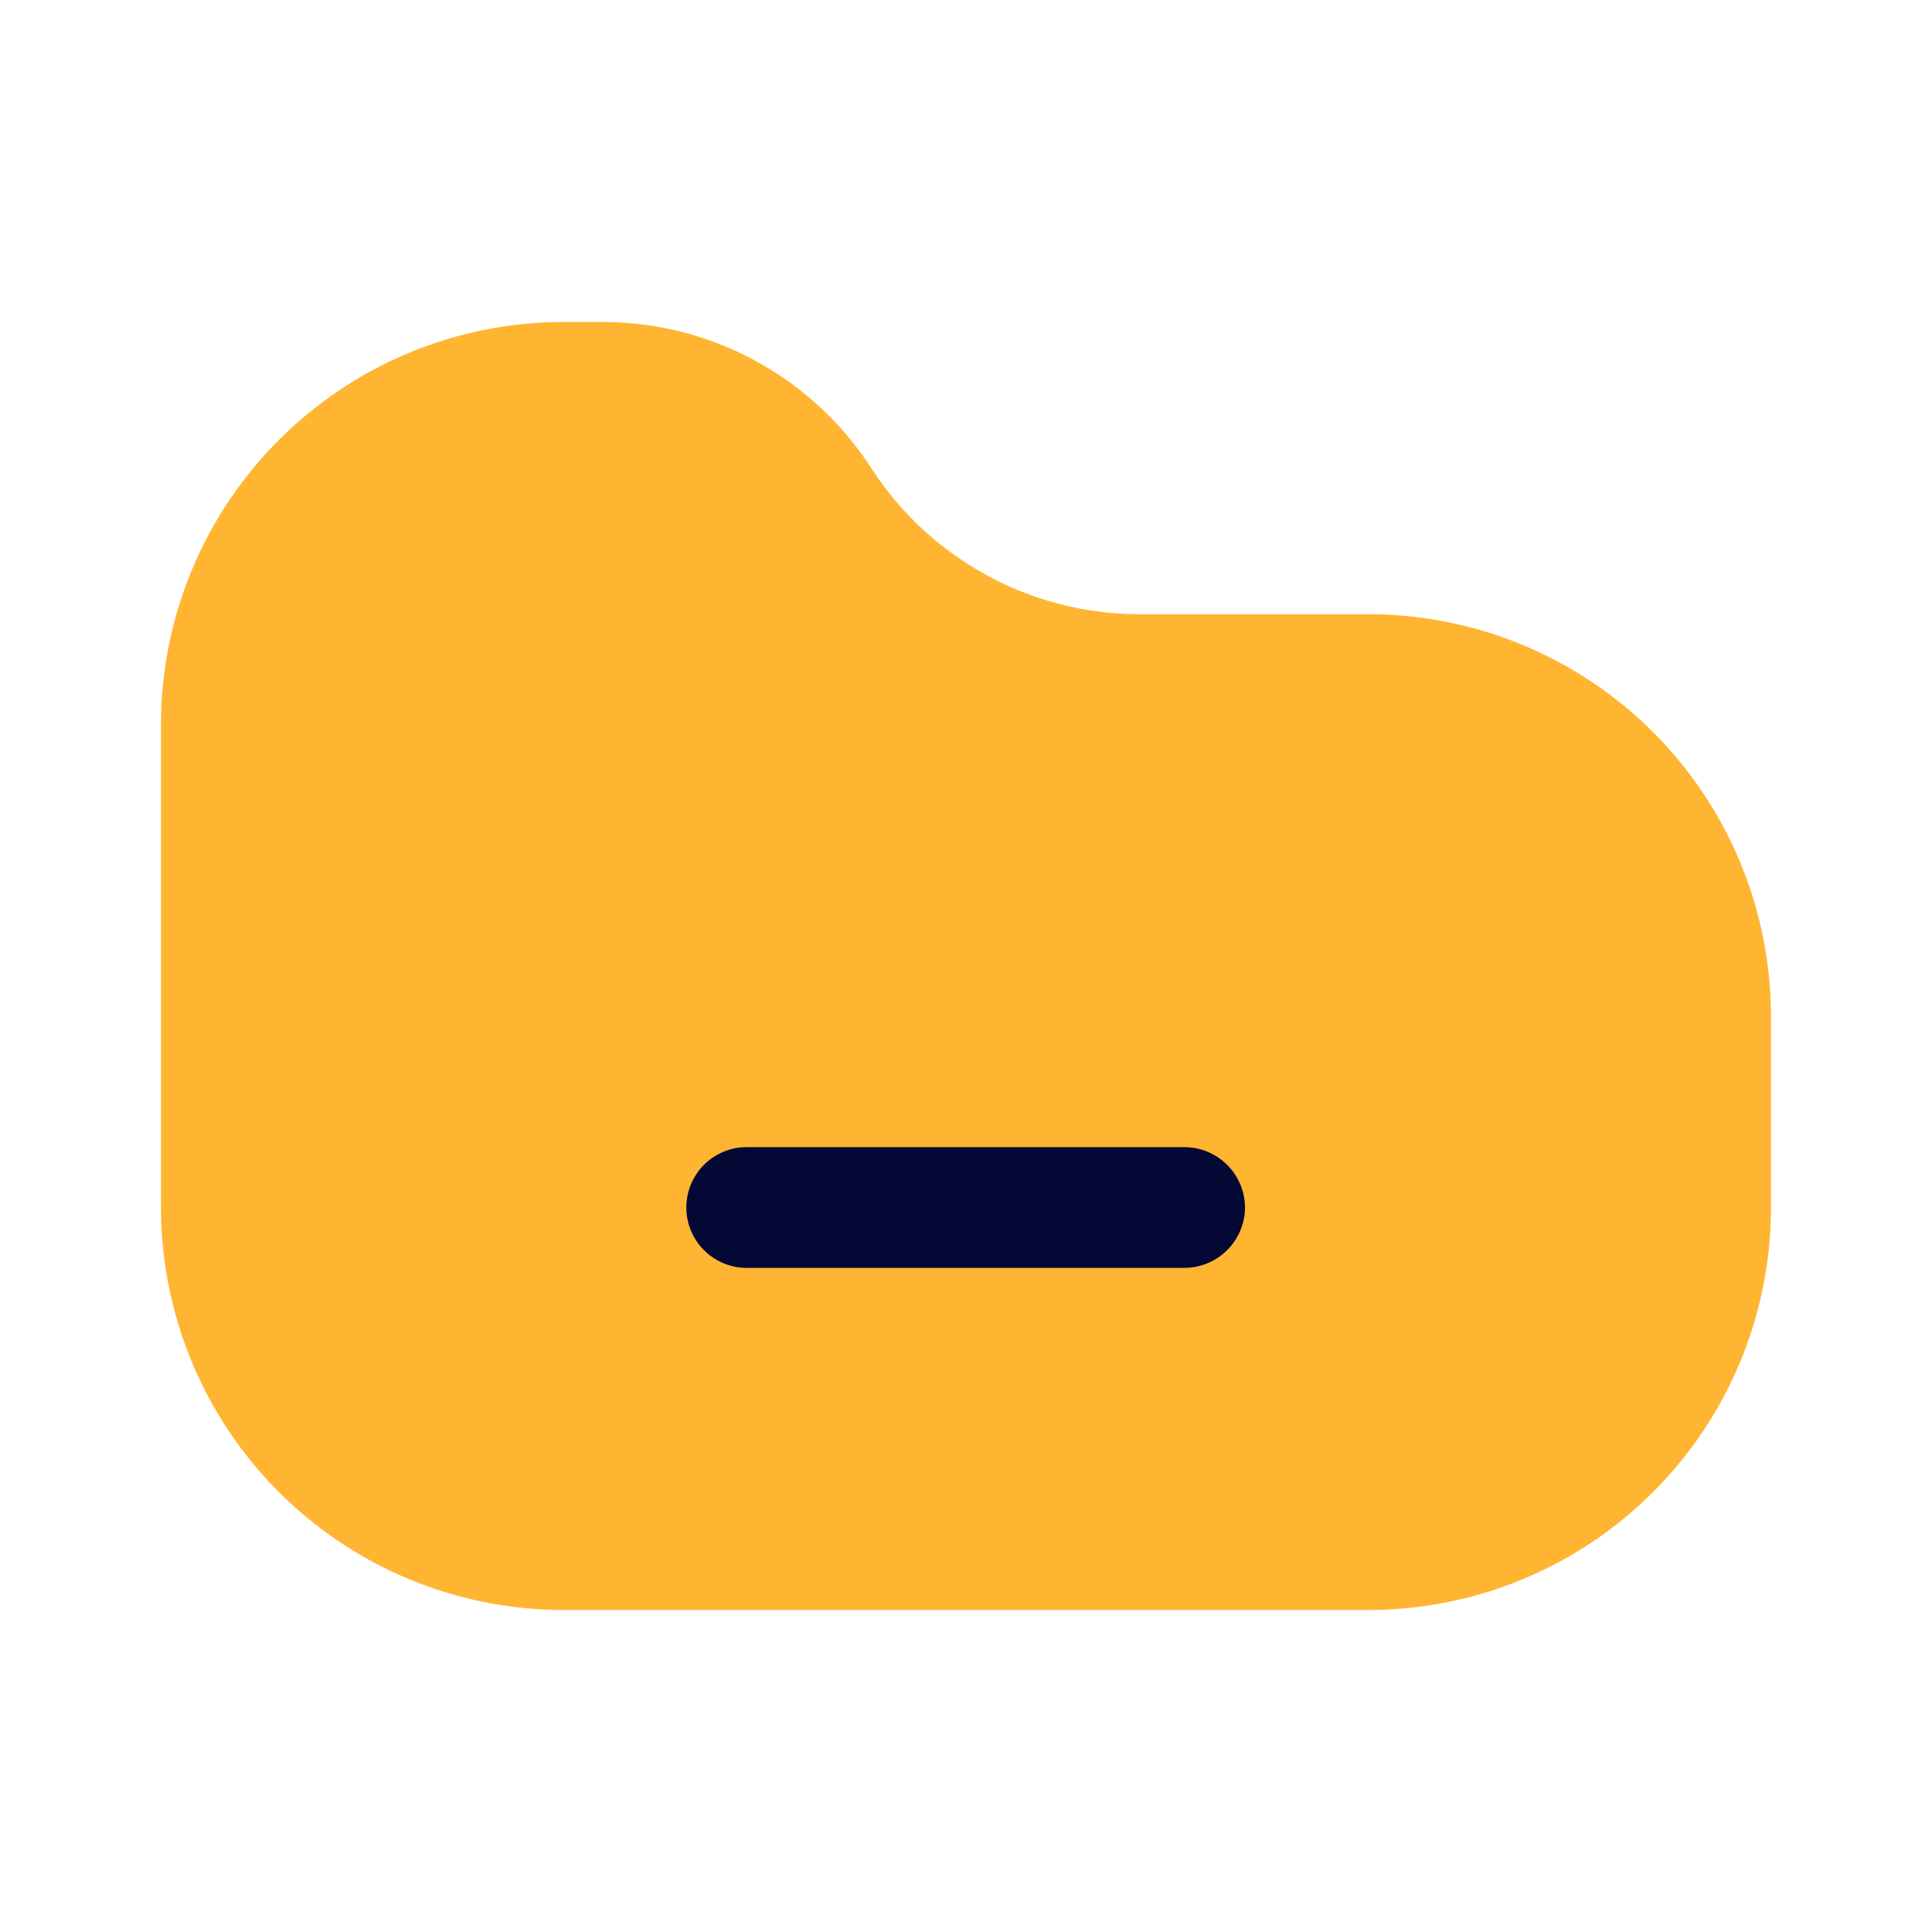 <svg xmlns="http://www.w3.org/2000/svg" viewBox="0 0 24 24" focusable="false">
  <path d="M22 12.63V15a5.002 5.002 0 01-5 5H7a5.002 5.002 0 01-5-5V9a5.002 5.002 0 015-5h.48a3.974 3.974 0 013.34 1.81 3.972 3.972 0 003.34 1.82H17a5.002 5.002 0 015 5z" fill="#ffb531"/>
  <path d="M15.466 15a.755.755 0 01-.75.75h-5.44a.75.75 0 010-1.5h5.44a.755.755 0 01.75.75z" fill="#030835"/>
</svg>
